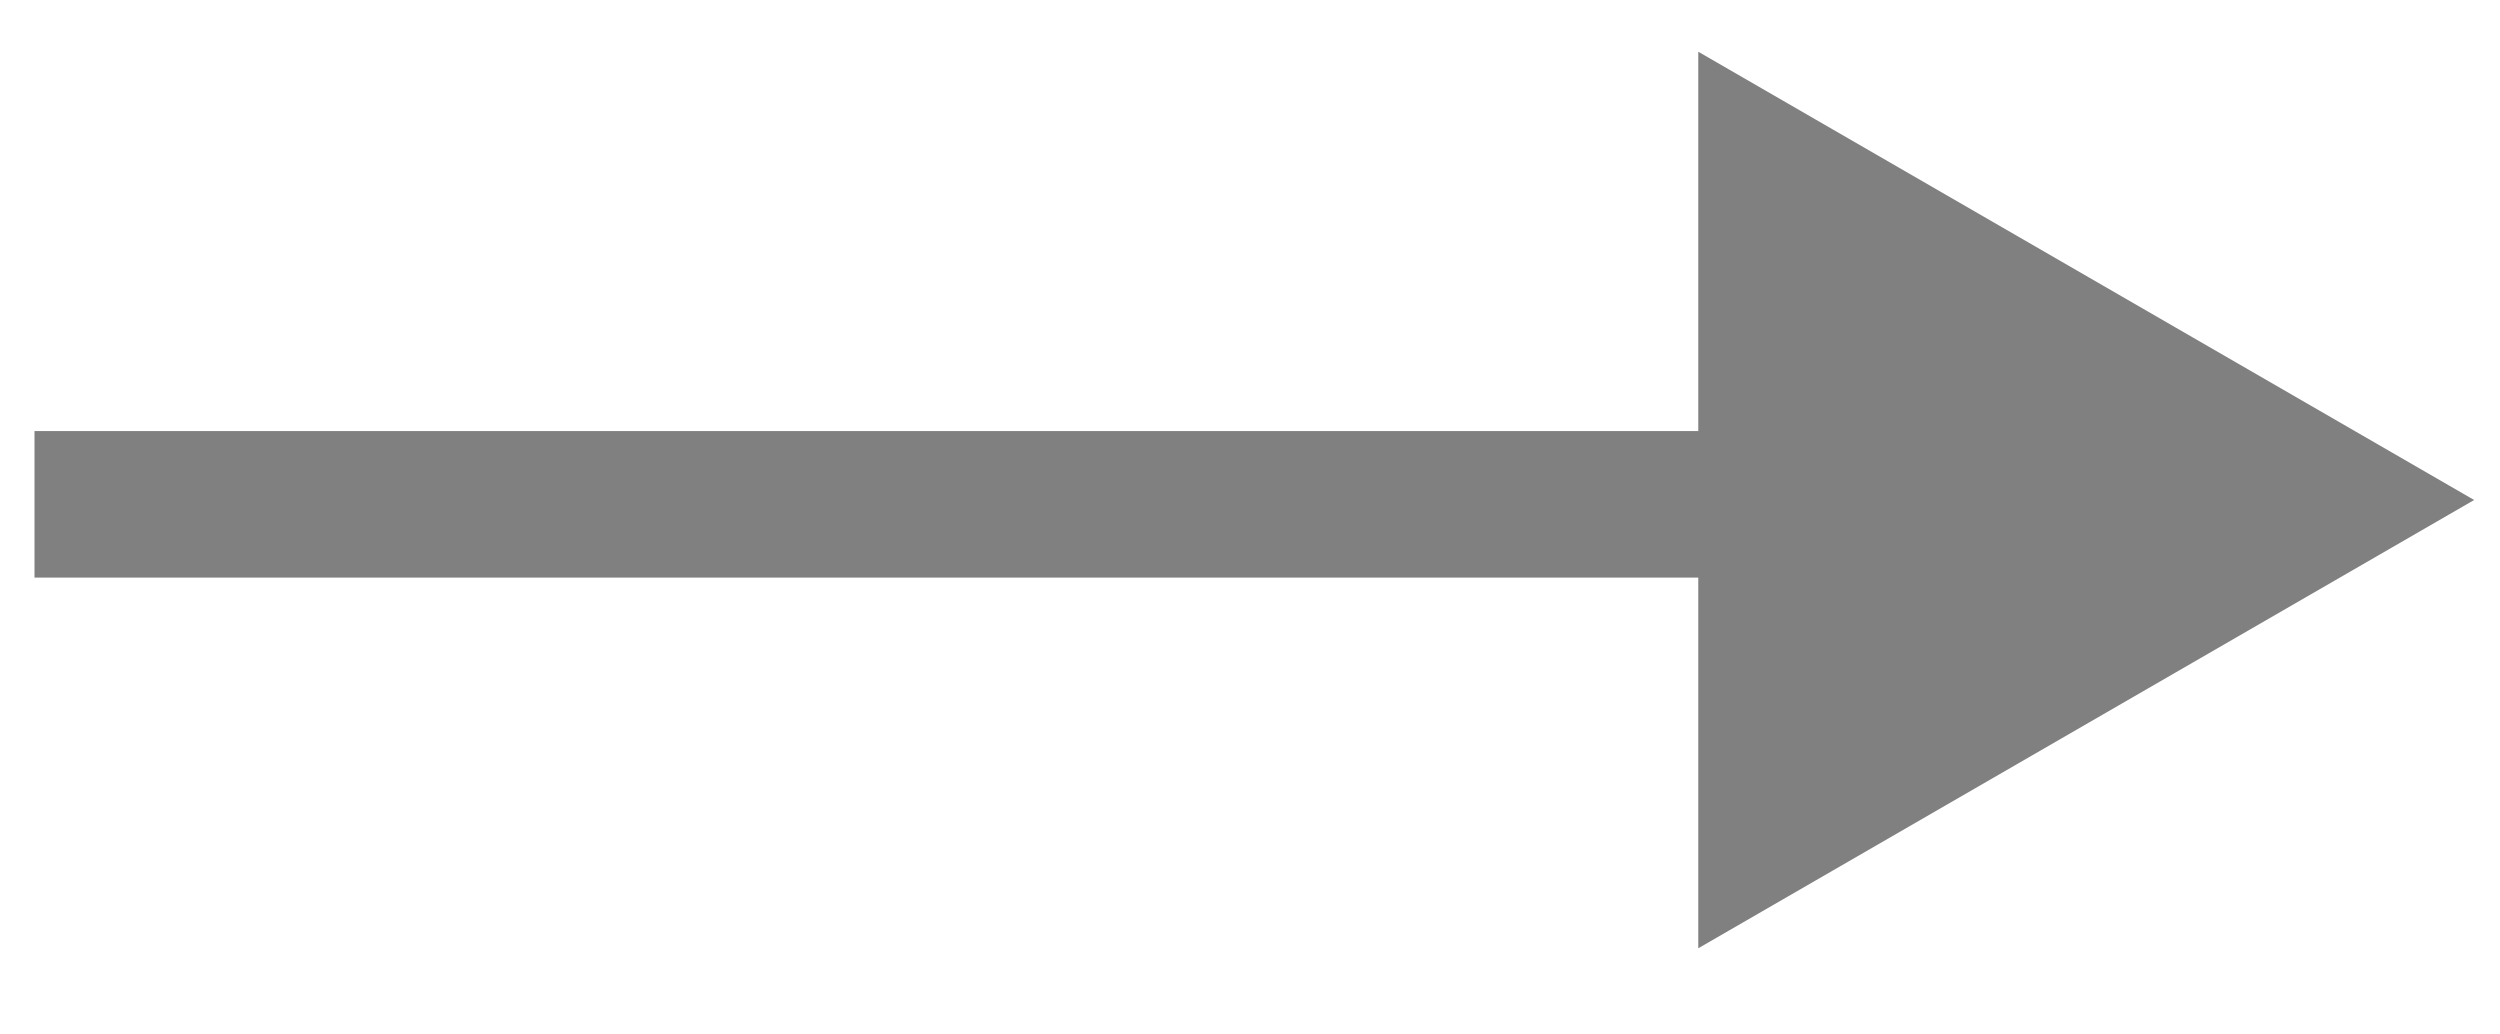 <svg viewBox="0 0 29 12" width="29" height="12" fill="none" xmlns="http://www.w3.org/2000/svg"><path fill-rule="evenodd" clip-rule="evenodd" d="M19.7.6l9 5.2-9 5.2V6.7H.4V5h19.3V.6z" fill="gray"/></svg>
